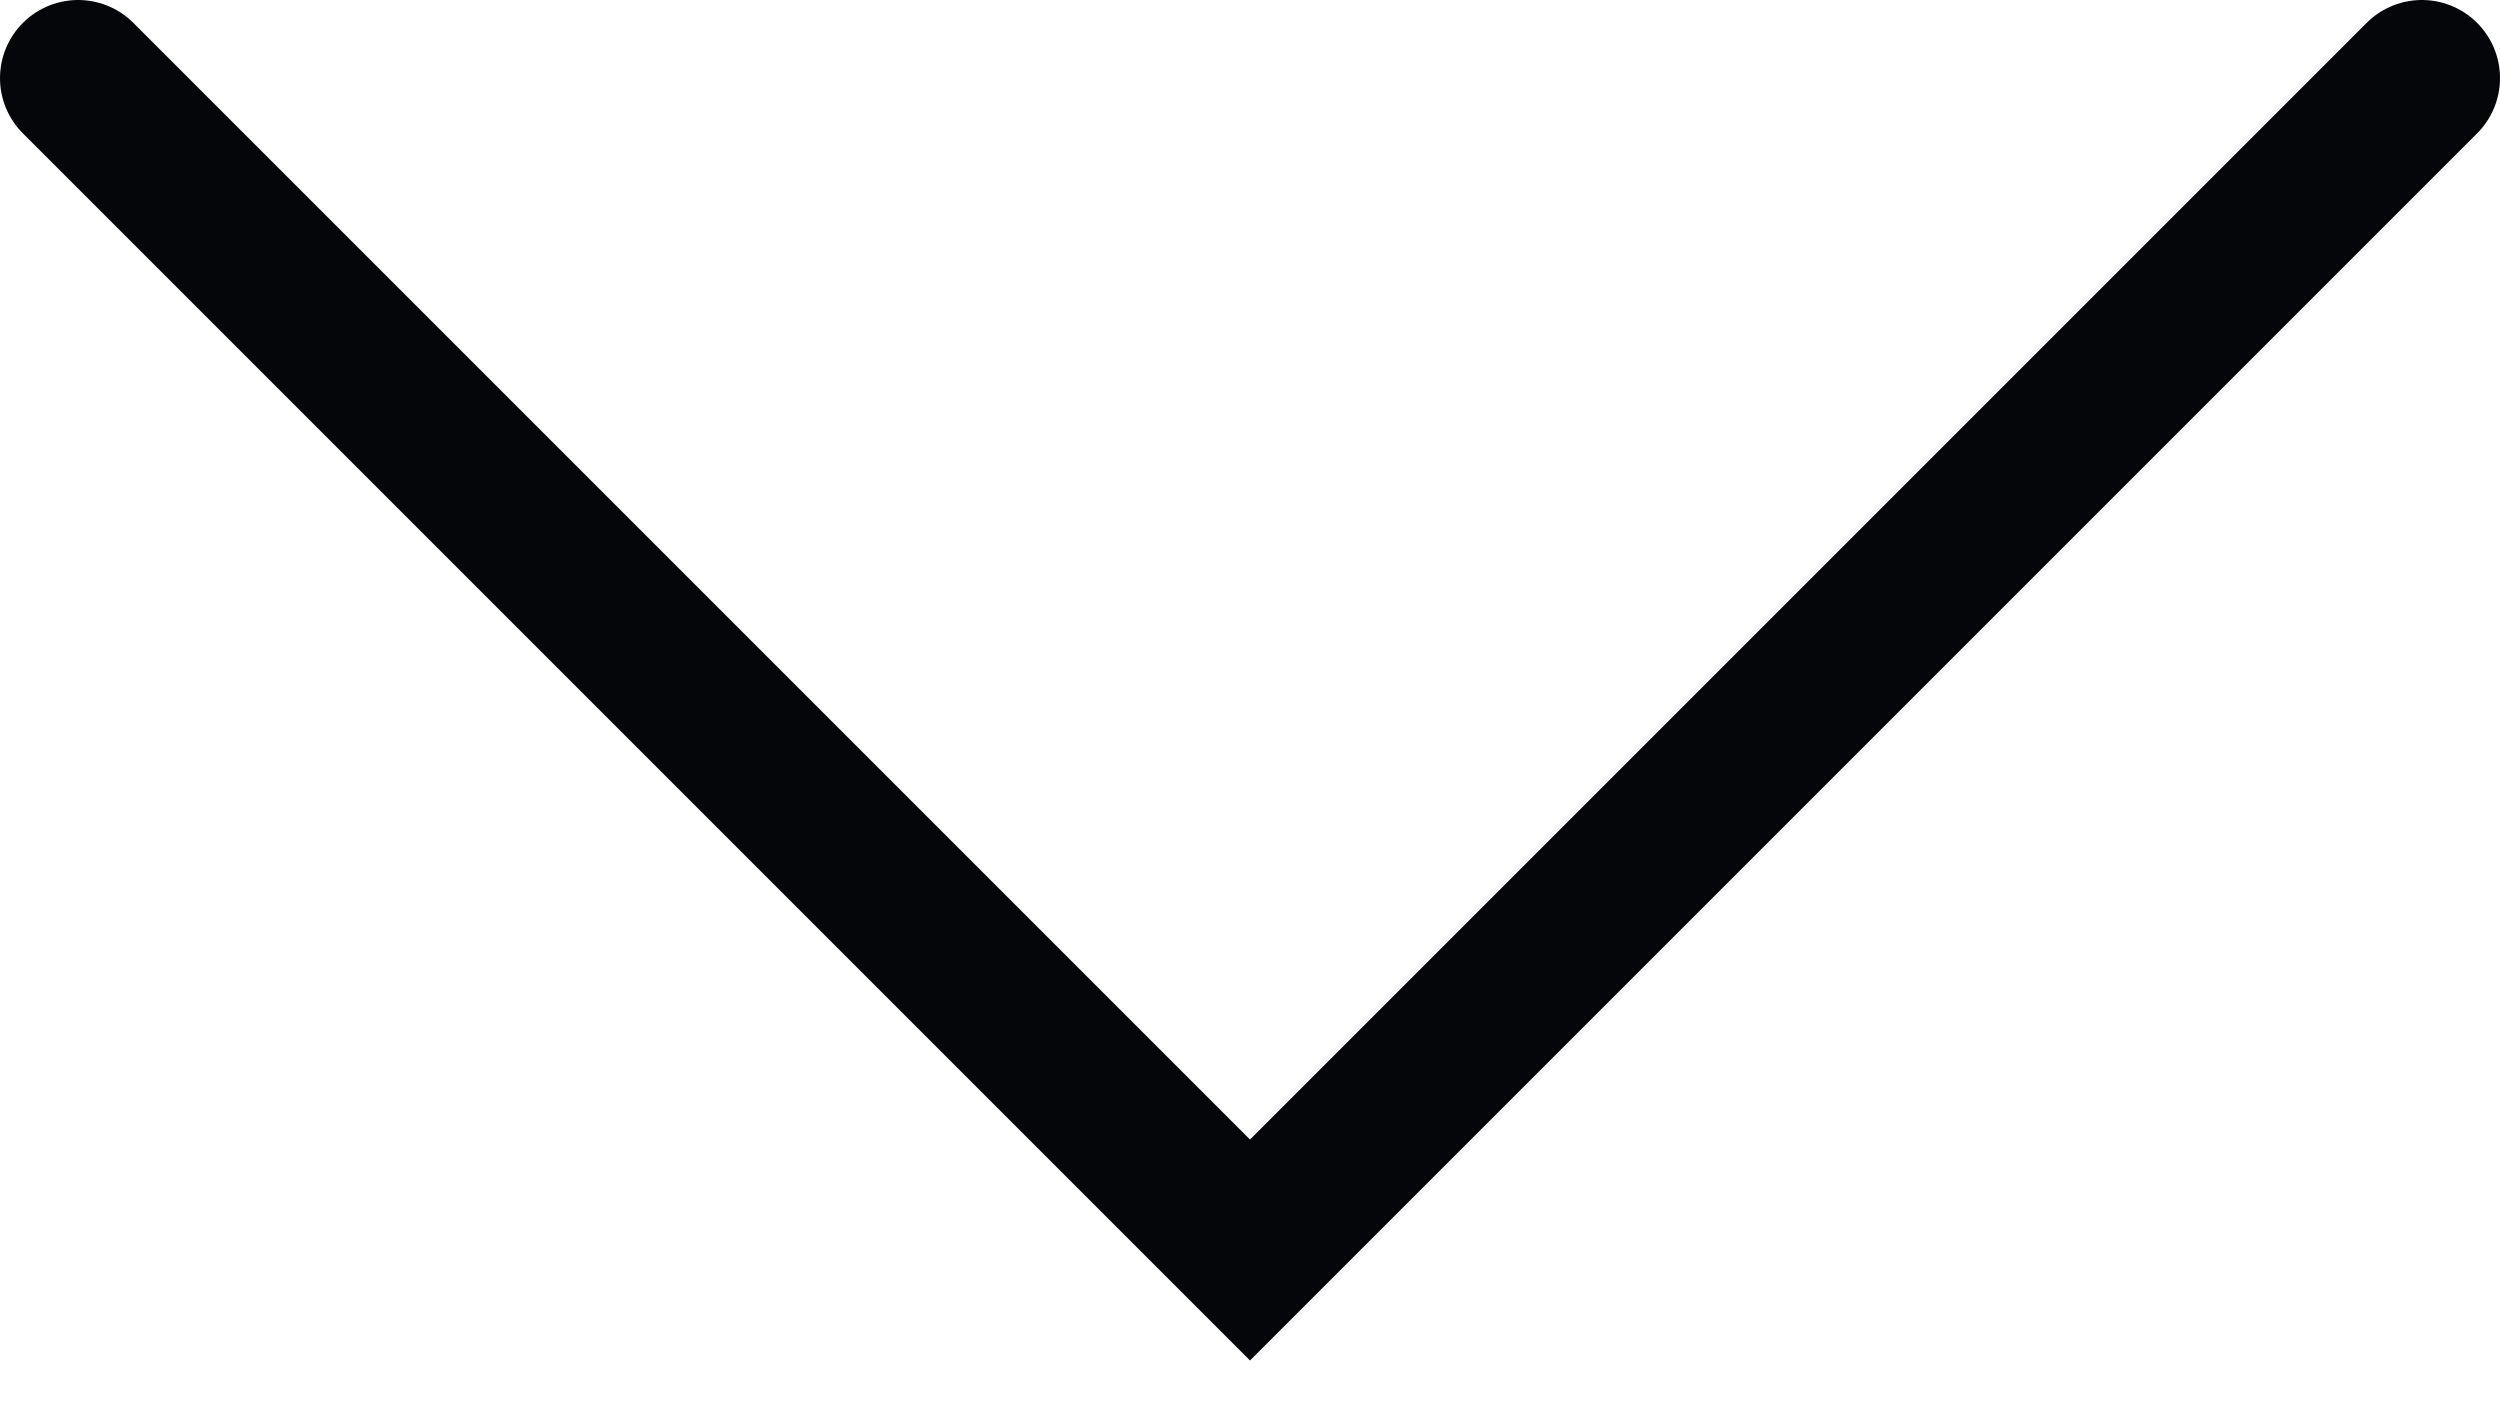<?xml version="1.0" encoding="UTF-8"?>
<svg width="32px" height="18px" viewBox="0 0 32 18" version="1.1" xmlns="http://www.w3.org/2000/svg" xmlns:xlink="http://www.w3.org/1999/xlink">
    <!-- Generator: Sketch 64 (93537) - https://sketch.com -->
    <title>Icons/Arrows/Arrow-noBranch-down</title>
    <desc>Created with Sketch.</desc>
    <g id="Icons-&amp;-components" stroke="none" stroke-width="1" fill="none" fill-rule="evenodd" stroke-linecap="round">
        <g id="Icons/Arrows/Arrow-noBranch-down" transform="translate(1, -7)" stroke="#050609" stroke-width="2">
            <polyline transform="translate(15, 15.5) scale(1, -1) rotate(180) translate(-15, -15.5) " points="-5.93275429e-15 8 15 23 30 8"></polyline>
        </g>
    </g>
</svg>